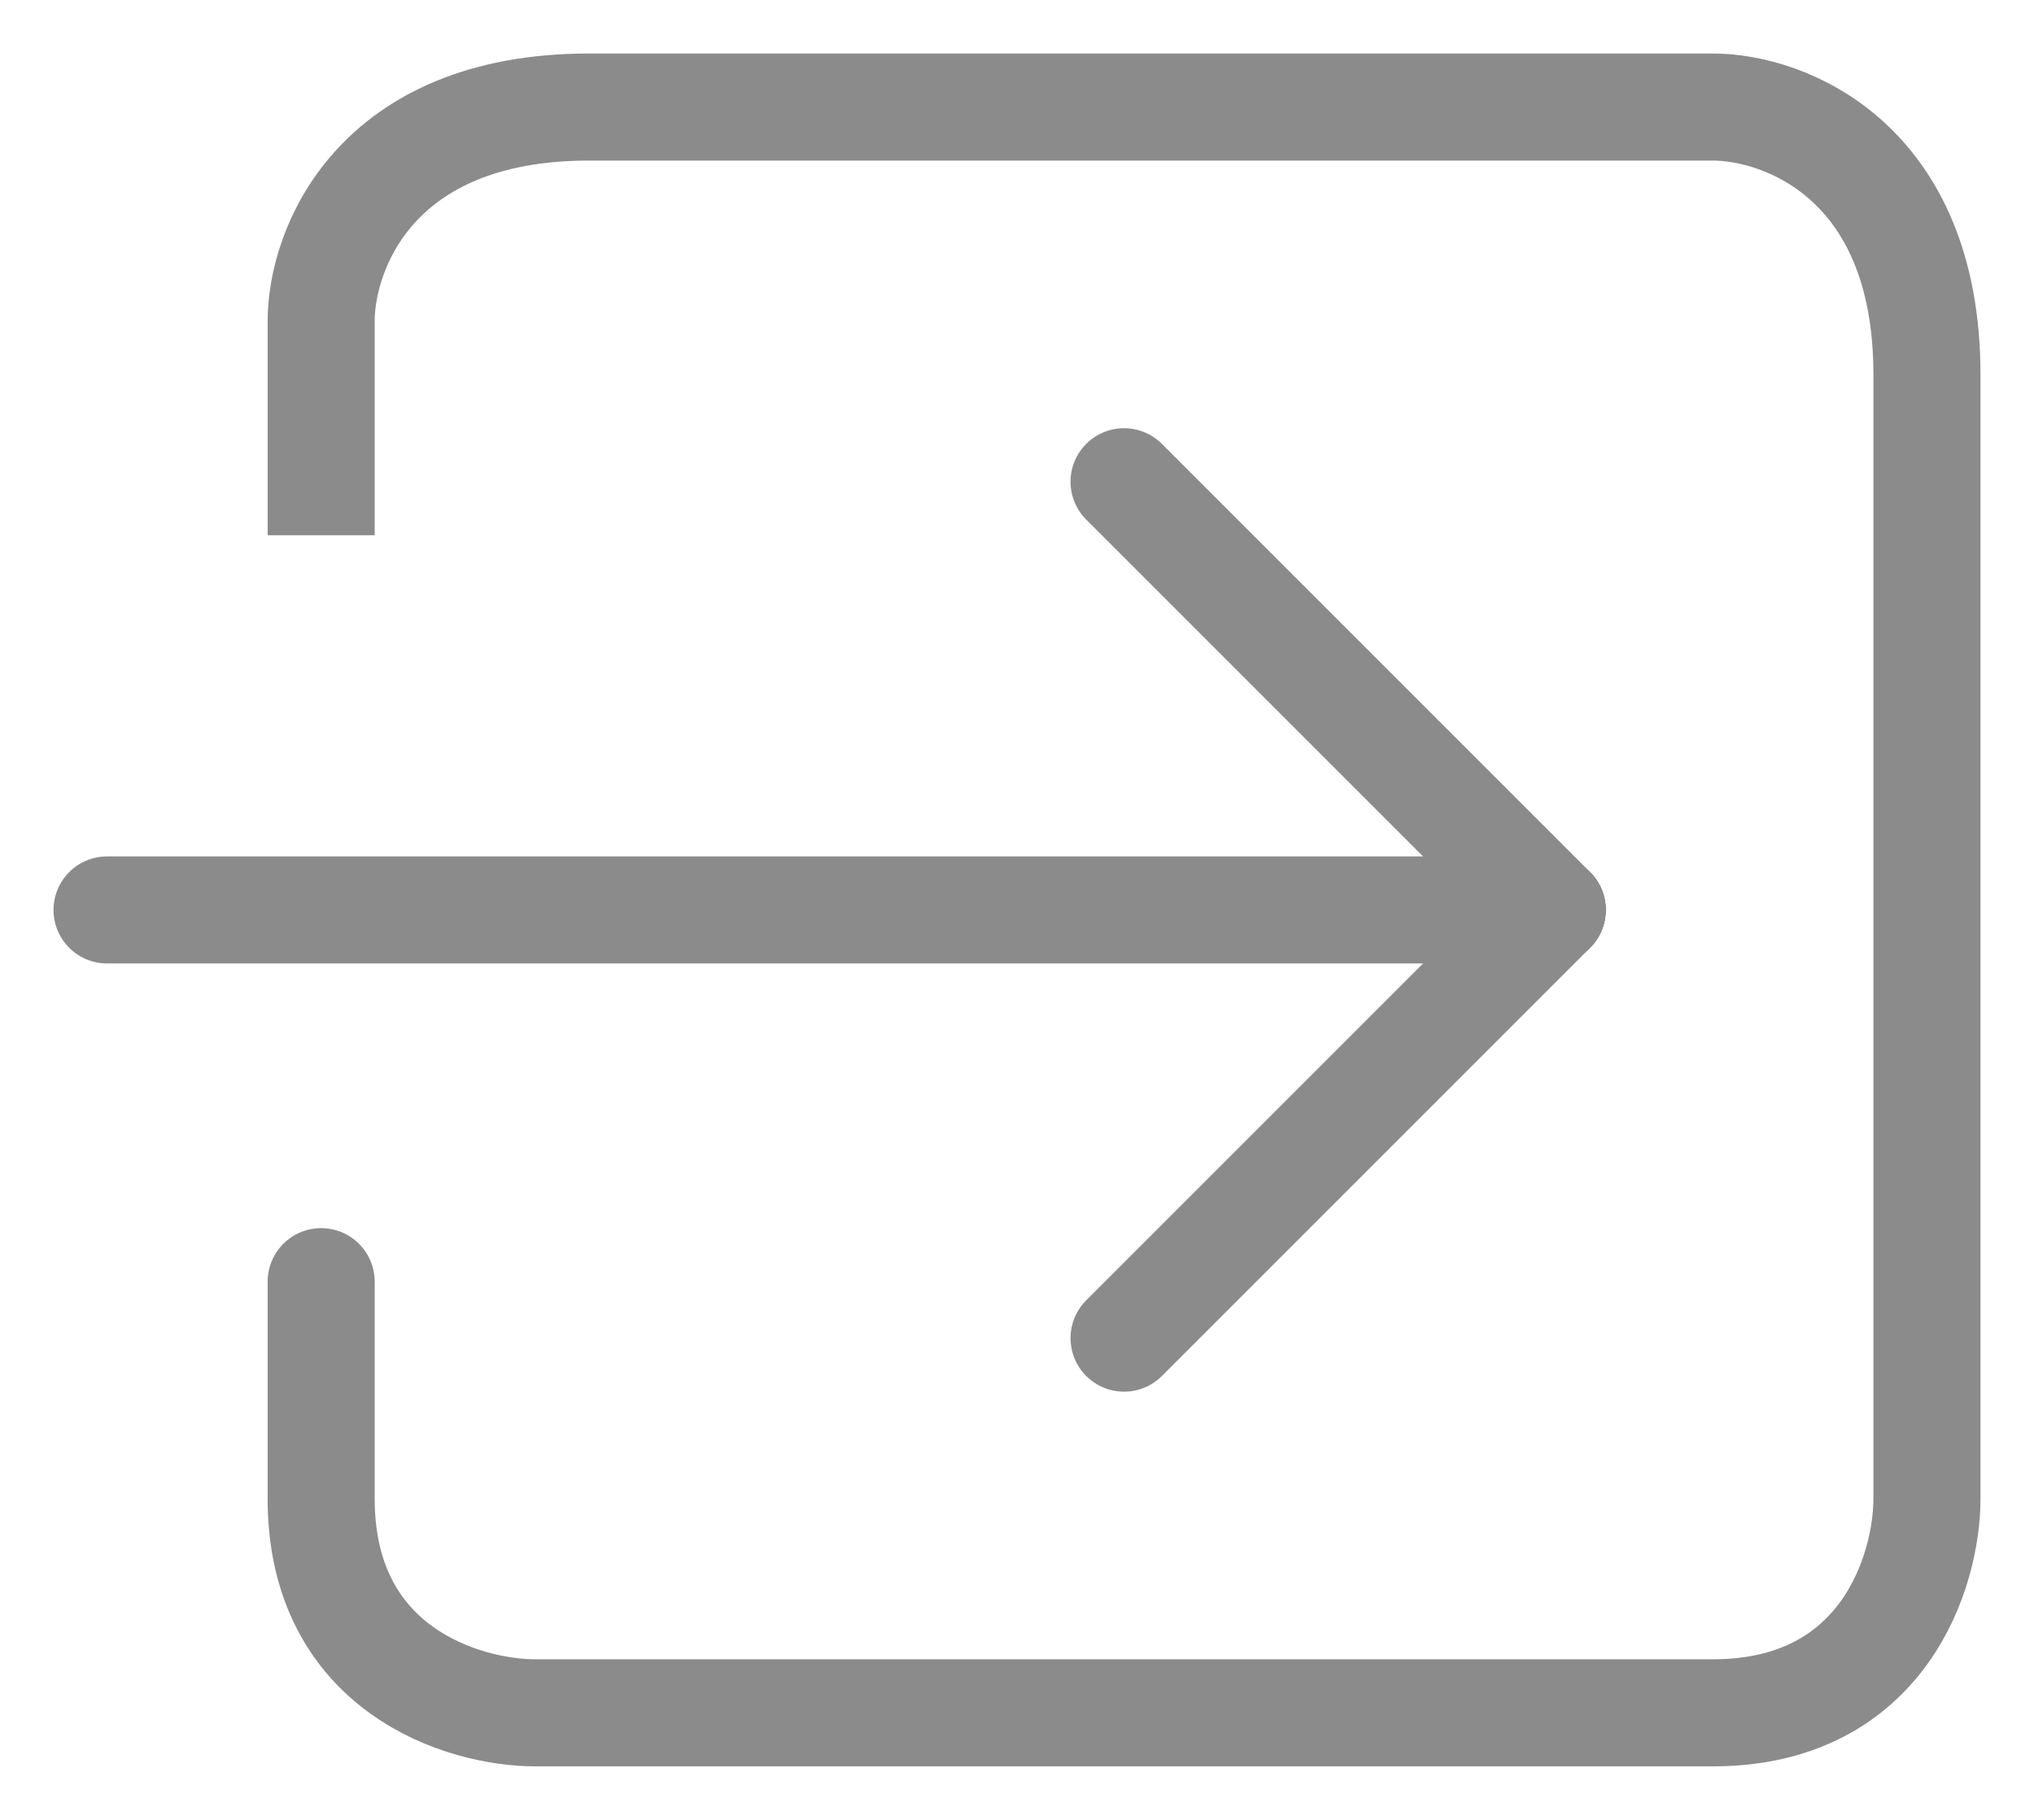 <svg width="19" height="17" viewBox="0 0 19 17" fill="none" xmlns="http://www.w3.org/2000/svg">
<path d="M3 5V3C3 2.333 3.5 1 5.5 1C7.5 1 13.333 1 16 1C16.667 1 18 1.5 18 3.5C18 5.5 18 11.333 18 14C18 14.667 17.6 16 16 16C14.4 16 8 16 5 16C4.333 16 3 15.6 3 14C3 12.4 3 11.833 3 12" stroke="#8B8B8B"/>
<path d="M1 8.5L14.5 8.5" stroke="#8B8B8B" stroke-linecap="round"/>
<path d="M10.5 12.5L14.5 8.5" stroke="#8B8B8B" stroke-linecap="round"/>
<path d="M10.5 4.5L14.5 8.5" stroke="#8B8B8B" stroke-linecap="round"/>
</svg>
